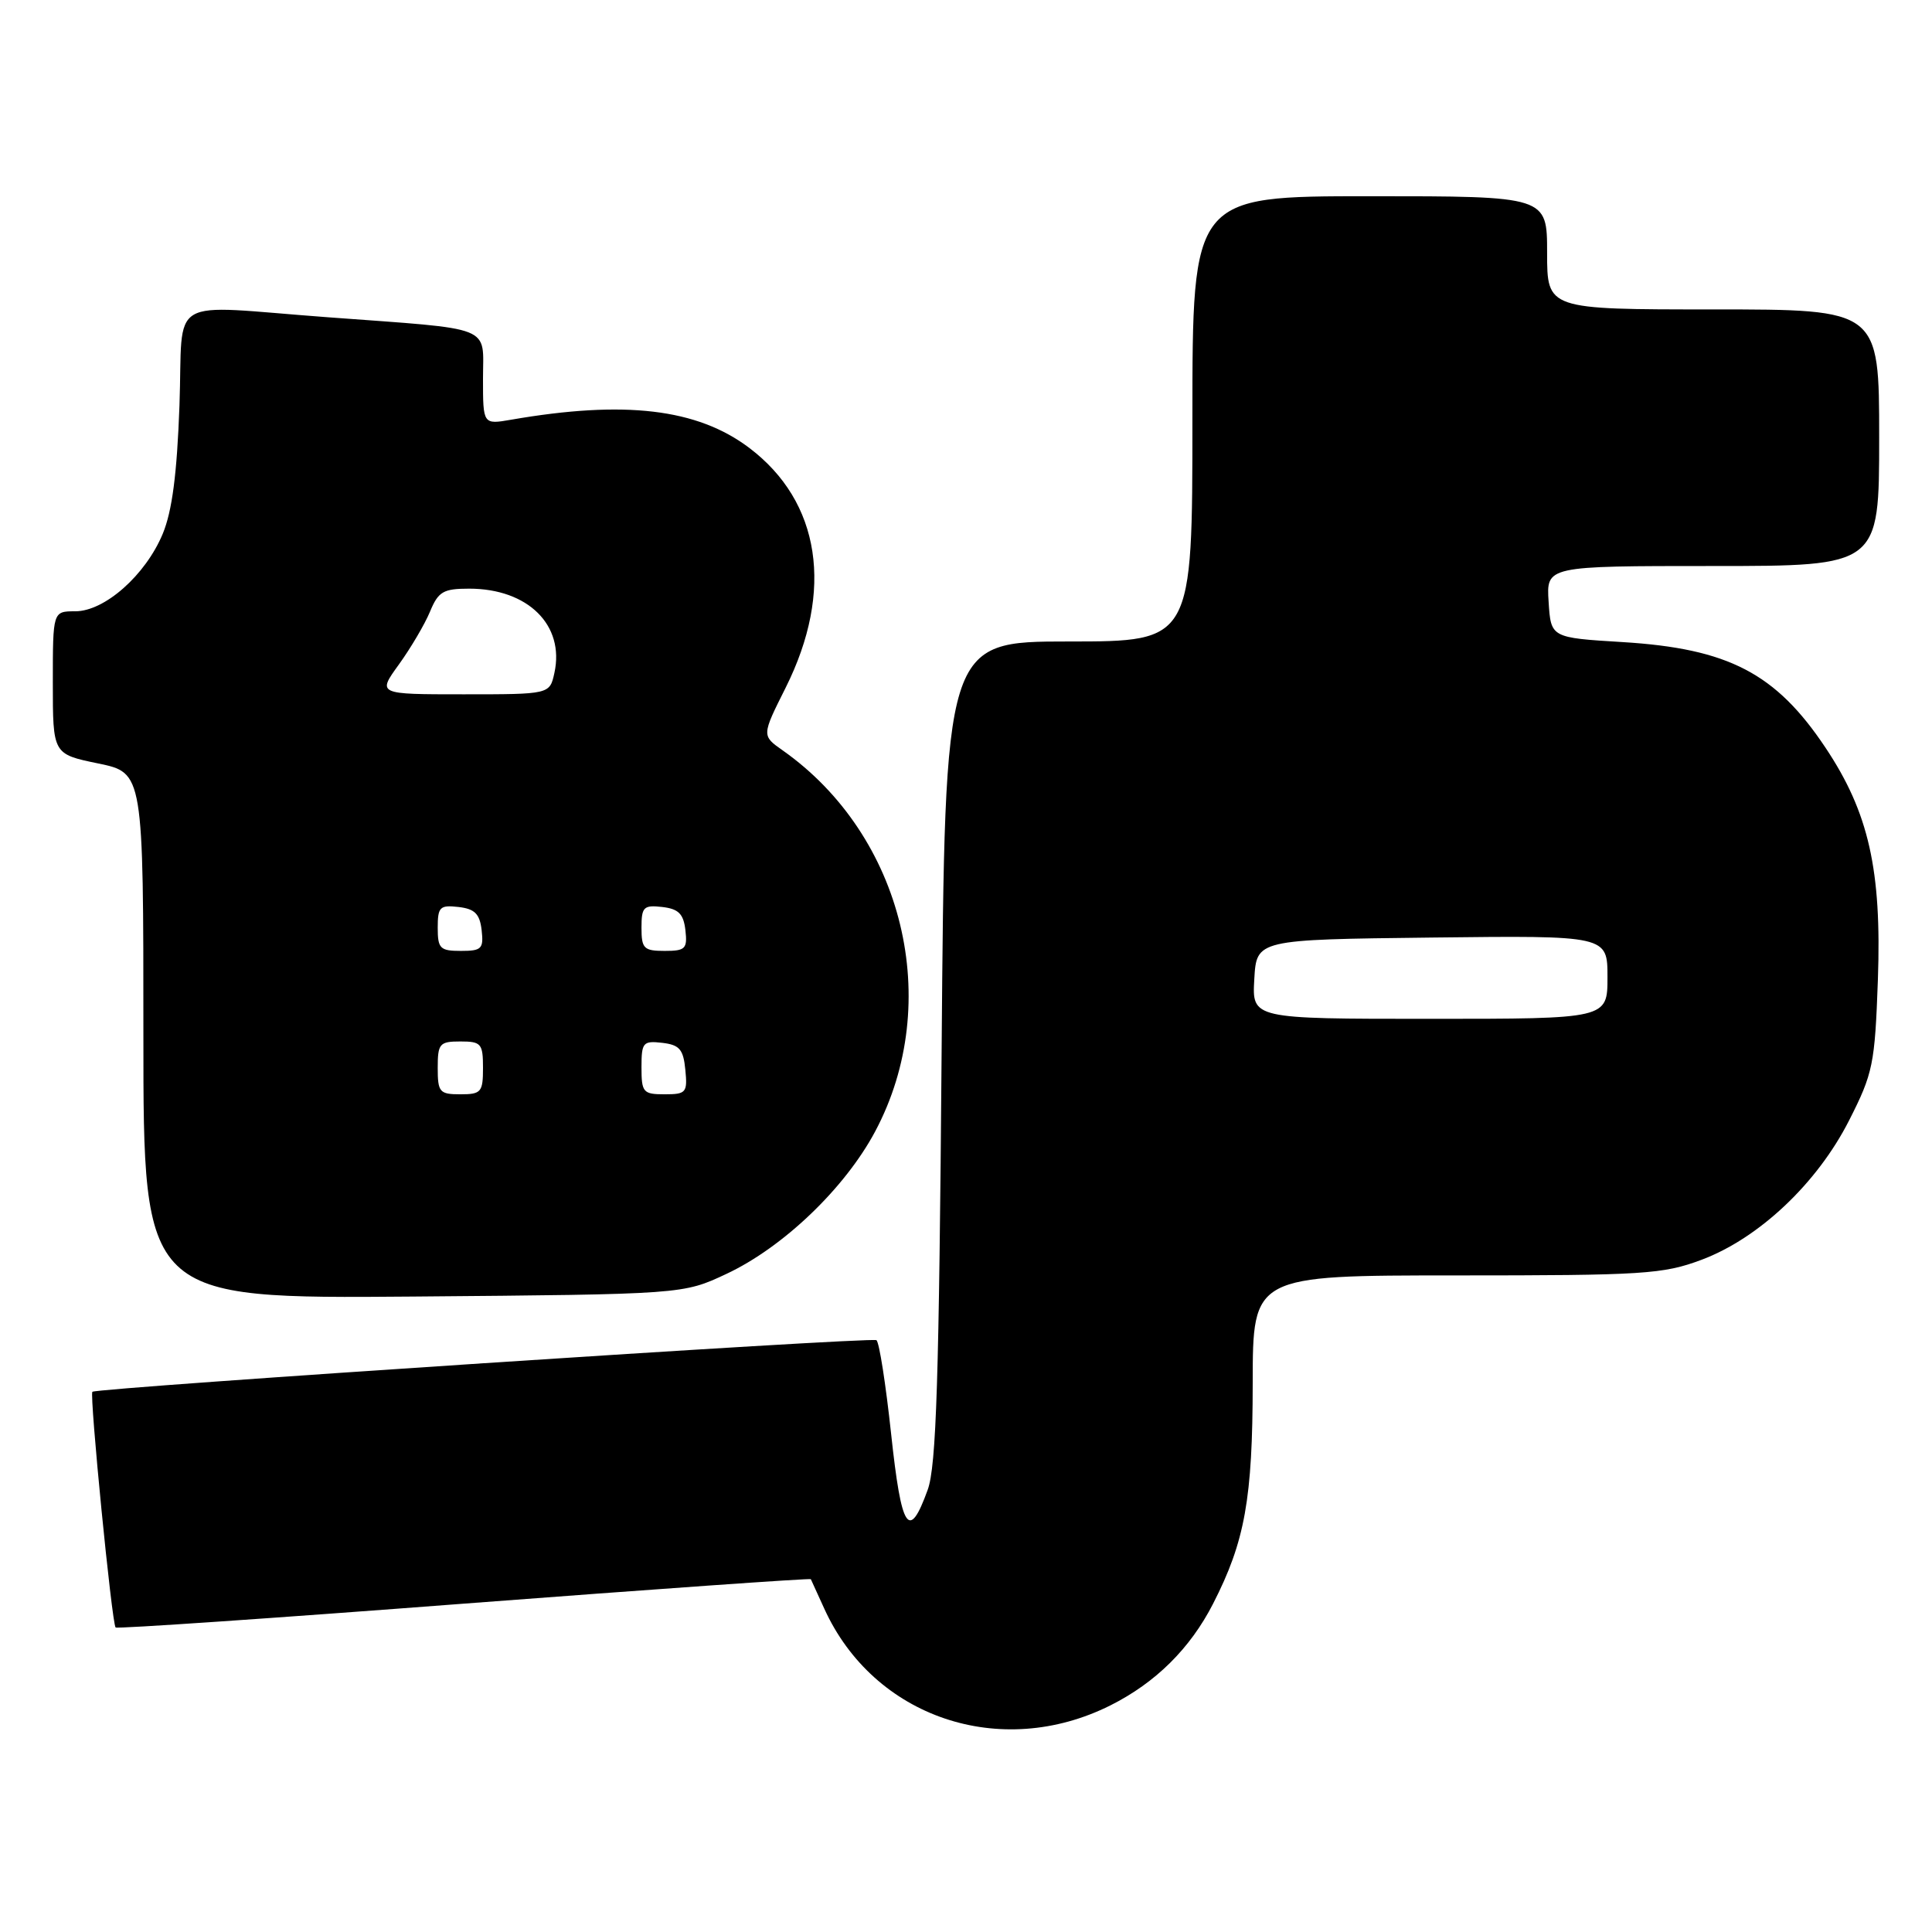 <?xml version="1.0" encoding="UTF-8" standalone="no"?>
<!DOCTYPE svg PUBLIC "-//W3C//DTD SVG 1.1//EN" "http://www.w3.org/Graphics/SVG/1.1/DTD/svg11.dtd" >
<svg xmlns="http://www.w3.org/2000/svg" xmlns:xlink="http://www.w3.org/1999/xlink" version="1.1" viewBox="0 0 256 256">
 <g >
 <path fill="currentColor"
d=" M 147.14 225.97 C 153.12 222.97 157.70 218.44 160.74 212.50 C 164.96 204.26 165.98 198.60 165.99 183.25 C 166.00 169.00 166.00 169.00 192.96 169.00 C 217.78 169.00 220.36 168.84 225.46 166.93 C 233.07 164.08 240.79 156.79 245.01 148.47 C 248.18 142.23 248.43 141.04 248.83 129.82 C 249.34 115.29 247.62 107.65 241.88 99.06 C 235.30 89.20 229.02 85.94 215.00 85.08 C 205.50 84.50 205.50 84.50 205.20 79.75 C 204.89 75.00 204.89 75.00 226.95 75.00 C 249.00 75.00 249.00 75.00 249.00 58.00 C 249.00 41.00 249.00 41.00 227.00 41.00 C 205.00 41.00 205.00 41.00 205.00 33.50 C 205.00 26.00 205.00 26.00 181.50 26.00 C 158.00 26.00 158.00 26.00 158.00 55.50 C 158.00 85.00 158.00 85.00 141.60 85.00 C 125.20 85.00 125.20 85.00 124.77 139.25 C 124.43 182.84 124.07 194.27 122.92 197.42 C 120.44 204.27 119.45 202.76 118.08 190.01 C 117.37 183.40 116.50 177.81 116.13 177.58 C 115.41 177.13 12.78 183.89 12.24 184.42 C 11.84 184.83 14.82 215.16 15.32 215.65 C 15.51 215.84 36.29 214.42 61.49 212.49 C 86.70 210.57 107.38 209.11 107.44 209.25 C 107.51 209.39 108.30 211.14 109.21 213.13 C 115.76 227.58 132.57 233.27 147.14 225.97 Z  M 96.25 168.80 C 103.77 165.28 111.95 157.45 115.96 149.93 C 125.08 132.81 119.73 110.72 103.71 99.43 C 100.92 97.47 100.92 97.47 104.11 91.11 C 110.53 78.26 108.73 66.48 99.27 59.34 C 92.38 54.14 82.77 53.01 67.75 55.61 C 64.00 56.26 64.00 56.26 64.00 50.18 C 64.00 43.01 65.73 43.69 43.47 42.04 C 21.70 40.43 24.31 38.87 23.78 53.75 C 23.45 62.81 22.81 67.73 21.56 70.74 C 19.28 76.21 13.87 81.00 9.97 81.00 C 7.00 81.00 7.00 81.00 7.00 90.46 C 7.00 99.92 7.00 99.92 13.00 101.16 C 19.00 102.40 19.00 102.40 19.00 137.25 C 19.00 172.09 19.00 172.09 54.75 171.80 C 90.50 171.50 90.50 171.50 96.25 168.80 Z  M 166.20 129.75 C 166.50 124.50 166.50 124.50 189.75 124.23 C 213.00 123.96 213.00 123.96 213.00 129.48 C 213.00 135.00 213.00 135.00 189.45 135.00 C 165.90 135.00 165.90 135.00 166.20 129.75 Z  M 58.00 141.50 C 58.00 138.28 58.24 138.00 61.00 138.00 C 63.76 138.00 64.00 138.28 64.00 141.50 C 64.00 144.72 63.76 145.00 61.00 145.00 C 58.24 145.00 58.00 144.72 58.00 141.50 Z  M 85.00 141.43 C 85.00 138.13 85.20 137.89 87.75 138.18 C 90.04 138.45 90.55 139.04 90.81 141.75 C 91.11 144.78 90.92 145.00 88.06 145.00 C 85.22 145.00 85.00 144.75 85.00 141.43 Z  M 58.00 122.93 C 58.00 120.18 58.28 119.90 60.75 120.18 C 62.91 120.43 63.57 121.09 63.82 123.25 C 64.10 125.72 63.82 126.00 61.07 126.00 C 58.31 126.00 58.00 125.69 58.00 122.93 Z  M 85.00 122.93 C 85.00 120.18 85.28 119.90 87.75 120.18 C 89.91 120.43 90.57 121.09 90.82 123.25 C 91.10 125.72 90.82 126.00 88.07 126.00 C 85.31 126.00 85.00 125.69 85.00 122.93 Z  M 52.86 88.04 C 54.43 85.86 56.29 82.71 56.98 81.04 C 58.08 78.38 58.74 78.00 62.17 78.00 C 69.96 78.00 74.85 82.84 73.46 89.17 C 72.84 92.00 72.84 92.00 61.41 92.00 C 49.99 92.00 49.99 92.00 52.86 88.04 Z "/>
</g>
</svg>
